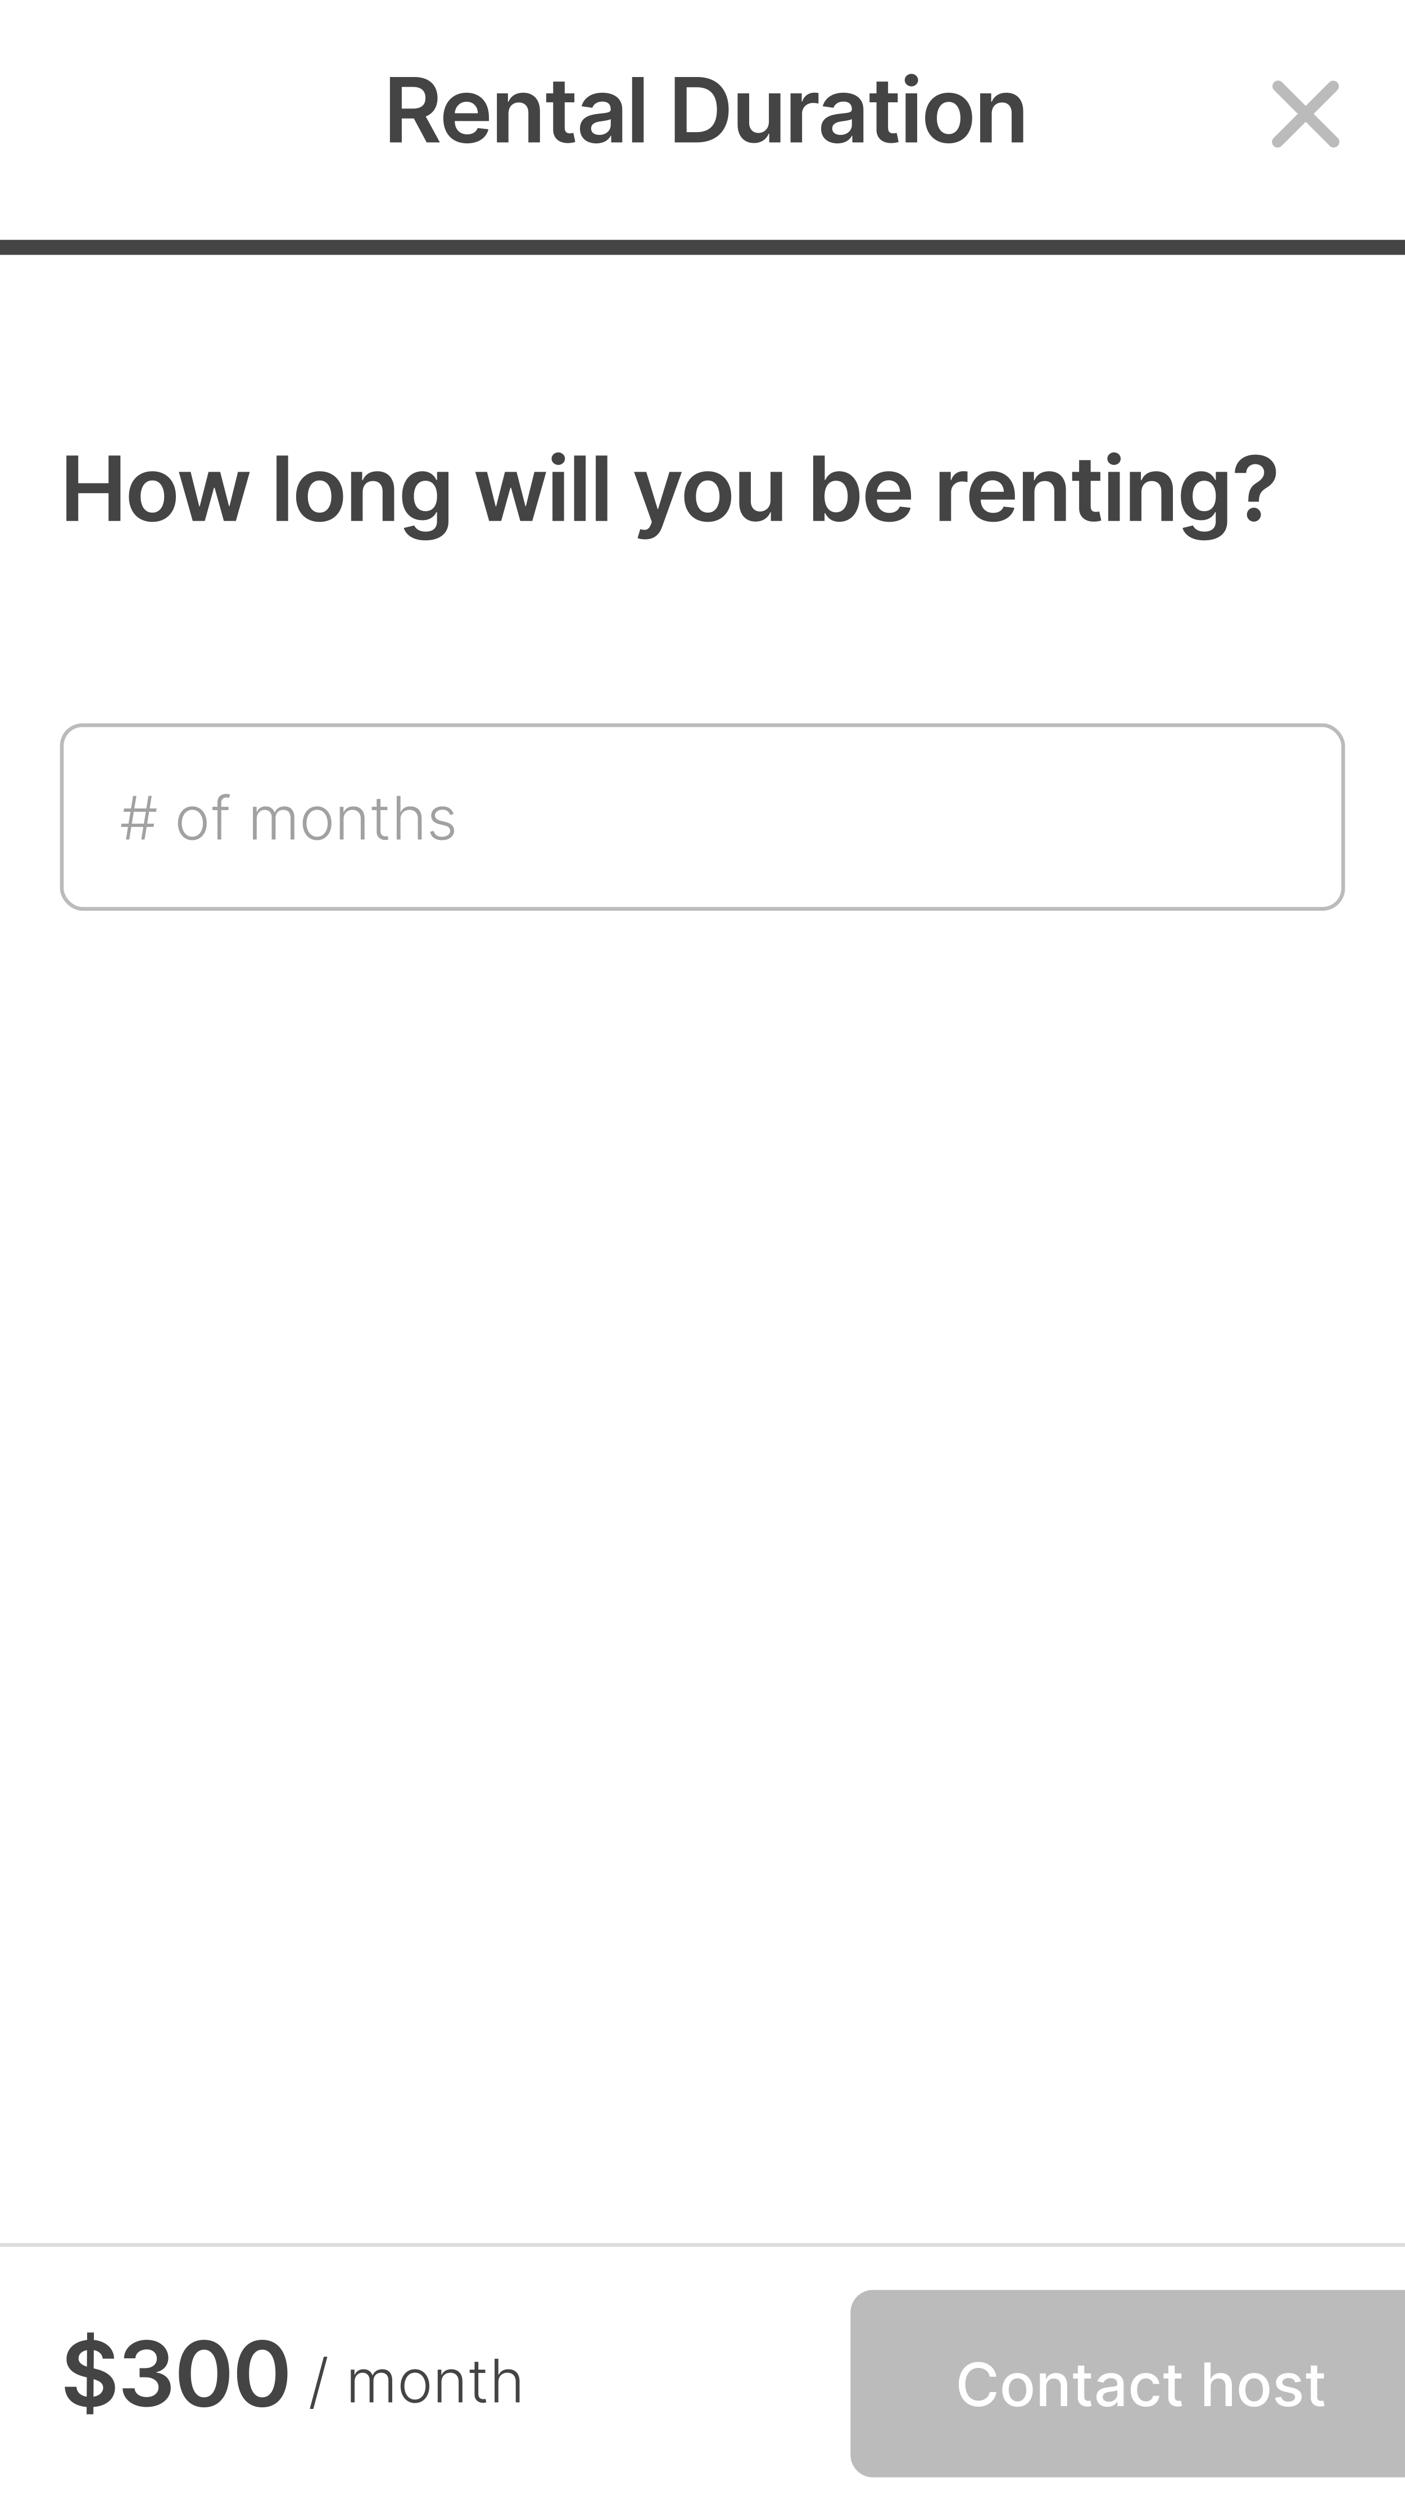 <svg width="375" height="667" viewBox="0 0 375 667" fill="none" xmlns="http://www.w3.org/2000/svg">
<g clip-path="url(#clip0)">
<rect width="375" height="667" fill="white"/>
<path opacity="0.5" d="M37.705 224H38.585L39.136 220.642H40.983L41.131 219.767H39.278L39.801 216.597H41.659L41.801 215.722H39.943L40.494 212.364H39.614L39.062 215.722H35.852L36.403 212.364H35.523L34.972 215.722H33.119L32.977 216.597H34.83L34.307 219.767H32.449L32.301 220.642H34.165L33.614 224H34.494L35.045 220.642H38.256L37.705 224ZM35.188 219.767L35.71 216.597H38.92L38.398 219.767H35.188ZM51.337 224.182C53.598 224.182 55.178 222.335 55.178 219.676C55.178 217 53.598 215.153 51.337 215.153C49.075 215.153 47.496 217 47.496 219.676C47.496 222.335 49.075 224.182 51.337 224.182ZM51.337 223.256C49.524 223.256 48.513 221.631 48.513 219.676C48.513 217.722 49.524 216.074 51.337 216.074C53.149 216.074 54.16 217.722 54.16 219.676C54.16 221.631 53.149 223.256 51.337 223.256ZM60.989 215.273H59.057V214.205C59.057 213.29 59.551 212.778 60.432 212.778C60.767 212.778 60.972 212.852 61.125 212.903L61.42 212.017C61.216 211.932 60.875 211.824 60.341 211.824C59.153 211.824 58.04 212.585 58.04 213.994V215.273H56.699V216.153H58.04V224H59.051L59.057 216.153H60.989V215.273ZM67.507 224H68.519V218.409C68.519 217.051 69.422 216.085 70.632 216.085C71.825 216.085 72.519 216.881 72.519 218.062V224H73.553V218.256C73.553 217 74.303 216.085 75.632 216.085C76.785 216.085 77.553 216.778 77.553 218.153V224H78.564V218.153C78.564 216.199 77.558 215.159 75.939 215.159C74.666 215.159 73.746 215.778 73.354 216.744H73.28C72.894 215.756 72.126 215.159 70.922 215.159C69.78 215.159 68.928 215.71 68.581 216.614H68.49V215.273H67.507V224ZM84.633 224.182C86.895 224.182 88.474 222.335 88.474 219.676C88.474 217 86.895 215.153 84.633 215.153C82.372 215.153 80.793 217 80.793 219.676C80.793 222.335 82.372 224.182 84.633 224.182ZM84.633 223.256C82.821 223.256 81.81 221.631 81.81 219.676C81.81 217.722 82.821 216.074 84.633 216.074C86.446 216.074 87.457 217.722 87.457 219.676C87.457 221.631 86.446 223.256 84.633 223.256ZM91.706 218.545C91.706 217.023 92.706 216.085 94.081 216.085C95.422 216.085 96.285 216.983 96.285 218.409V224H97.297V218.347C97.297 216.278 96.098 215.159 94.337 215.159C93.058 215.159 92.178 215.75 91.769 216.642H91.678V215.273H90.695V224H91.706V218.545ZM103.398 215.273H101.551V213.182H100.534V215.273H99.233V216.153H100.534V221.96C100.534 223.386 101.659 224.131 102.778 224.131C103.199 224.131 103.483 224.051 103.676 223.977L103.46 223.062C103.318 223.102 103.136 223.142 102.869 223.142C102.182 223.142 101.551 222.818 101.551 221.722V216.153H103.398V215.273ZM106.893 218.545C106.893 217.023 107.916 216.085 109.314 216.085C110.666 216.085 111.53 216.972 111.53 218.409V224H112.547V218.347C112.547 216.267 111.342 215.159 109.57 215.159C108.251 215.159 107.393 215.739 106.984 216.642H106.893V212.364H105.882V224H106.893V218.545ZM121.074 217.188C120.648 215.926 119.716 215.153 118.119 215.153C116.358 215.153 115.08 216.159 115.08 217.597C115.08 218.767 115.79 219.562 117.307 219.926L118.733 220.267C119.693 220.494 120.153 220.989 120.153 221.688C120.153 222.597 119.284 223.273 117.943 223.273C116.75 223.273 116.006 222.733 115.761 221.699L114.79 221.938C115.097 223.392 116.25 224.182 117.96 224.182C119.881 224.182 121.199 223.125 121.199 221.642C121.199 220.477 120.466 219.699 119.006 219.341L117.688 219.017C116.602 218.744 116.097 218.307 116.097 217.551C116.097 216.665 116.943 216.045 118.119 216.045C119.295 216.045 119.875 216.665 120.148 217.449L121.074 217.188Z" fill="#444444"/>
<rect x="16.5" y="193.5" width="342" height="49" rx="5.5" stroke="#BBBBBB"/>
<rect x="375" y="64" width="375" height="68" transform="rotate(-180 375 64)" fill="white"/>
<path d="M104.074 38H107.236V31.608H110.457L113.883 38H117.412L113.636 31.079C115.69 30.253 116.773 28.497 116.773 26.128C116.773 22.796 114.625 20.546 110.619 20.546H104.074V38ZM107.236 28.983V23.188H110.133C112.494 23.188 113.551 24.27 113.551 26.128C113.551 27.986 112.494 28.983 110.15 28.983H107.236ZM124.675 38.256C127.726 38.256 129.822 36.764 130.368 34.489L127.487 34.165C127.07 35.273 126.047 35.852 124.717 35.852C122.723 35.852 121.402 34.54 121.376 32.298H130.496V31.352C130.496 26.759 127.734 24.739 124.513 24.739C120.763 24.739 118.317 27.491 118.317 31.531C118.317 35.639 120.729 38.256 124.675 38.256ZM121.385 30.219C121.479 28.548 122.715 27.142 124.555 27.142C126.328 27.142 127.521 28.438 127.538 30.219H121.385ZM135.711 30.329C135.711 28.438 136.853 27.347 138.481 27.347C140.075 27.347 141.029 28.395 141.029 30.142V38H144.114V29.665C144.123 26.528 142.333 24.739 139.632 24.739C137.671 24.739 136.325 25.676 135.728 27.134H135.575V24.909H132.626V38H135.711V30.329ZM153.308 24.909H150.725V21.773H147.64V24.909H145.782V27.296H147.64V34.574C147.623 37.037 149.413 38.247 151.731 38.179C152.609 38.153 153.214 37.983 153.546 37.872L153.027 35.46C152.856 35.503 152.507 35.58 152.123 35.58C151.348 35.58 150.725 35.307 150.725 34.062V27.296H153.308V24.909ZM159.175 38.264C161.229 38.264 162.456 37.301 163.019 36.202H163.121V38H166.087V29.239C166.087 25.778 163.266 24.739 160.769 24.739C158.016 24.739 155.902 25.966 155.221 28.352L158.101 28.761C158.408 27.866 159.277 27.099 160.786 27.099C162.218 27.099 163.002 27.832 163.002 29.119V29.171C163.002 30.057 162.073 30.099 159.763 30.347C157.223 30.619 154.794 31.378 154.794 34.327C154.794 36.901 156.678 38.264 159.175 38.264ZM159.976 35.997C158.689 35.997 157.769 35.409 157.769 34.276C157.769 33.091 158.8 32.597 160.181 32.401C160.99 32.29 162.61 32.085 163.01 31.761V33.304C163.01 34.761 161.834 35.997 159.976 35.997ZM171.795 20.546H168.709V38H171.795V20.546ZM186.011 38C191.33 38 194.483 34.71 194.483 29.256C194.483 23.818 191.33 20.546 186.131 20.546H180.097V38H186.011ZM183.259 35.264V23.281H185.952C189.497 23.281 191.347 25.259 191.347 29.256C191.347 33.27 189.497 35.264 185.858 35.264H183.259ZM205.215 32.494C205.215 34.489 203.791 35.477 202.428 35.477C200.945 35.477 199.956 34.429 199.956 32.767V24.909H196.871V33.244C196.871 36.389 198.661 38.17 201.234 38.17C203.195 38.17 204.575 37.139 205.172 35.673H205.308V38H208.3V24.909H205.215V32.494ZM210.992 38H214.078V30.304C214.078 28.642 215.33 27.466 217.027 27.466C217.546 27.466 218.194 27.56 218.458 27.645V24.807C218.177 24.756 217.691 24.722 217.35 24.722C215.85 24.722 214.598 25.574 214.12 27.091H213.984V24.909H210.992V38ZM223.537 38.264C225.591 38.264 226.819 37.301 227.381 36.202H227.483V38H230.449V29.239C230.449 25.778 227.628 24.739 225.131 24.739C222.378 24.739 220.265 25.966 219.583 28.352L222.463 28.761C222.77 27.866 223.64 27.099 225.148 27.099C226.58 27.099 227.364 27.832 227.364 29.119V29.171C227.364 30.057 226.435 30.099 224.125 30.347C221.586 30.619 219.157 31.378 219.157 34.327C219.157 36.901 221.04 38.264 223.537 38.264ZM224.338 35.997C223.051 35.997 222.131 35.409 222.131 34.276C222.131 33.091 223.162 32.597 224.543 32.401C225.353 32.29 226.972 32.085 227.372 31.761V33.304C227.372 34.761 226.196 35.997 224.338 35.997ZM239.608 24.909H237.026V21.773H233.941V24.909H232.083V27.296H233.941V34.574C233.924 37.037 235.714 38.247 238.032 38.179C238.91 38.153 239.515 37.983 239.847 37.872L239.327 35.46C239.157 35.503 238.807 35.58 238.424 35.58C237.648 35.58 237.026 35.307 237.026 34.062V27.296H239.608V24.909ZM241.709 38H244.794V24.909H241.709V38ZM243.26 23.051C244.24 23.051 245.041 22.301 245.041 21.381C245.041 20.452 244.24 19.702 243.26 19.702C242.271 19.702 241.47 20.452 241.47 21.381C241.47 22.301 242.271 23.051 243.26 23.051ZM253.197 38.256C257.032 38.256 259.469 35.554 259.469 31.506C259.469 27.449 257.032 24.739 253.197 24.739C249.361 24.739 246.924 27.449 246.924 31.506C246.924 35.554 249.361 38.256 253.197 38.256ZM253.214 35.784C251.092 35.784 250.052 33.892 250.052 31.497C250.052 29.102 251.092 27.185 253.214 27.185C255.302 27.185 256.342 29.102 256.342 31.497C256.342 33.892 255.302 35.784 253.214 35.784ZM264.693 30.329C264.693 28.438 265.835 27.347 267.463 27.347C269.057 27.347 270.011 28.395 270.011 30.142V38H273.097V29.665C273.105 26.528 271.315 24.739 268.614 24.739C266.653 24.739 265.307 25.676 264.71 27.134H264.557V24.909H261.608V38H264.693V30.329Z" fill="#444444"/>
<line x1="341" y1="37.879" x2="355.849" y2="23.029" stroke="#BBBBBB" stroke-width="3" stroke-linecap="round"/>
<line x1="341.121" y1="23" x2="355.971" y2="37.849" stroke="#BBBBBB" stroke-width="3" stroke-linecap="round"/>
<rect y="64" width="375" height="4" fill="#DDDDDD"/>
<rect y="64" width="375" height="4" fill="#444444"/>
<rect y="599" width="375" height="68" fill="white"/>
<path d="M375 599H3.05176e-05" stroke="#DDDDDD"/>
<g filter="url(#filter0_d)">
<path d="M227 614C227 610.686 229.686 608 233 608H377C380.314 608 383 610.686 383 614V652C383 655.314 380.314 658 377 658H233C229.686 658 227 655.314 227 652V614Z" fill="#BBBBBB"/>
<path d="M265.943 631.148C265.545 628.659 263.597 627.205 261.136 627.205C258.125 627.205 255.903 629.46 255.903 633.182C255.903 636.903 258.114 639.159 261.136 639.159C263.693 639.159 265.562 637.557 265.943 635.256L264.17 635.25C263.869 636.739 262.619 637.557 261.148 637.557C259.153 637.557 257.648 636.028 257.648 633.182C257.648 630.358 259.148 628.807 261.153 628.807C262.636 628.807 263.881 629.642 264.17 631.148H265.943ZM271.584 639.176C274.044 639.176 275.652 637.375 275.652 634.676C275.652 631.96 274.044 630.159 271.584 630.159C269.124 630.159 267.516 631.96 267.516 634.676C267.516 637.375 269.124 639.176 271.584 639.176ZM271.589 637.75C269.982 637.75 269.232 636.347 269.232 634.67C269.232 633 269.982 631.58 271.589 631.58C273.186 631.58 273.936 633 273.936 634.67C273.936 636.347 273.186 637.75 271.589 637.75ZM279.247 633.818C279.247 632.426 280.099 631.631 281.281 631.631C282.435 631.631 283.134 632.386 283.134 633.653V639H284.832V633.449C284.832 631.29 283.645 630.159 281.861 630.159C280.548 630.159 279.69 630.767 279.287 631.693H279.179V630.273H277.548V639H279.247V633.818ZM291.185 630.273H289.395V628.182H287.696V630.273H286.418V631.636H287.696V636.79C287.69 638.375 288.901 639.142 290.241 639.114C290.781 639.108 291.145 639.006 291.344 638.932L291.037 637.528C290.923 637.551 290.713 637.602 290.44 637.602C289.889 637.602 289.395 637.42 289.395 636.438V631.636H291.185V630.273ZM295.604 639.193C297.047 639.193 297.859 638.46 298.183 637.807H298.251V639H299.911V633.205C299.911 630.665 297.911 630.159 296.524 630.159C294.945 630.159 293.49 630.795 292.922 632.386L294.518 632.75C294.768 632.131 295.405 631.534 296.547 631.534C297.643 631.534 298.206 632.108 298.206 633.097V633.136C298.206 633.756 297.57 633.744 296.001 633.926C294.348 634.119 292.655 634.551 292.655 636.534C292.655 638.25 293.945 639.193 295.604 639.193ZM295.973 637.83C295.013 637.83 294.32 637.398 294.32 636.557C294.32 635.648 295.126 635.324 296.109 635.193C296.661 635.119 297.967 634.972 298.212 634.727V635.852C298.212 636.886 297.388 637.83 295.973 637.83ZM305.849 639.176C307.912 639.176 309.247 637.938 309.435 636.239H307.781C307.565 637.182 306.832 637.739 305.861 637.739C304.423 637.739 303.497 636.54 303.497 634.636C303.497 632.767 304.44 631.591 305.861 631.591C306.94 631.591 307.599 632.273 307.781 633.091H309.435C309.253 631.33 307.815 630.159 305.832 630.159C303.372 630.159 301.781 632.011 301.781 634.676C301.781 637.307 303.315 639.176 305.849 639.176ZM315.325 630.273H313.536V628.182H311.837V630.273H310.558V631.636H311.837V636.79C311.831 638.375 313.041 639.142 314.382 639.114C314.922 639.108 315.286 639.006 315.484 638.932L315.178 637.528C315.064 637.551 314.854 637.602 314.581 637.602C314.03 637.602 313.536 637.42 313.536 636.438V631.636H315.325V630.273ZM323.138 633.818C323.138 632.426 324.018 631.631 325.229 631.631C326.399 631.631 327.098 632.375 327.098 633.653V639H328.797V633.449C328.797 631.273 327.604 630.159 325.808 630.159C324.45 630.159 323.632 630.75 323.223 631.693H323.115V627.364H321.439V639H323.138V633.818ZM334.74 639.176C337.2 639.176 338.808 637.375 338.808 634.676C338.808 631.96 337.2 630.159 334.74 630.159C332.28 630.159 330.672 631.96 330.672 634.676C330.672 637.375 332.28 639.176 334.74 639.176ZM334.746 637.75C333.138 637.75 332.388 636.347 332.388 634.67C332.388 633 333.138 631.58 334.746 631.58C336.342 631.58 337.092 633 337.092 634.67C337.092 636.347 336.342 637.75 334.746 637.75ZM347.244 632.403C346.892 631.045 345.83 630.159 343.943 630.159C341.972 630.159 340.574 631.199 340.574 632.744C340.574 633.983 341.324 634.807 342.96 635.17L344.438 635.494C345.278 635.682 345.67 636.057 345.67 636.602C345.67 637.278 344.949 637.807 343.835 637.807C342.818 637.807 342.165 637.369 341.96 636.511L340.318 636.761C340.602 638.307 341.886 639.176 343.847 639.176C345.955 639.176 347.415 638.057 347.415 636.477C347.415 635.244 346.631 634.483 345.028 634.114L343.642 633.795C342.682 633.568 342.267 633.244 342.273 632.653C342.267 631.983 342.994 631.506 343.96 631.506C345.017 631.506 345.506 632.091 345.705 632.676L347.244 632.403ZM353.357 630.273H351.567V628.182H349.868V630.273H348.589V631.636H349.868V636.79C349.862 638.375 351.072 639.142 352.413 639.114C352.953 639.108 353.317 639.006 353.516 638.932L353.209 637.528C353.095 637.551 352.885 637.602 352.612 637.602C352.061 637.602 351.567 637.42 351.567 636.438V631.636H353.357V630.273Z" fill="white"/>
</g>
<path d="M23.118 644.182H24.924L24.933 642.23C28.589 641.966 30.686 639.955 30.694 637.099C30.686 634.074 28.189 632.693 25.564 632.071L25.001 631.926L25.035 627.06C26.399 627.298 27.277 628.116 27.413 629.344H30.456C30.404 626.634 28.274 624.656 25.052 624.349L25.061 622.364H23.254L23.245 624.349C20.049 624.673 17.748 626.634 17.757 629.455C17.757 631.96 19.538 633.401 22.41 634.142L23.177 634.338L23.143 639.494C21.618 639.256 20.518 638.386 20.407 636.844H17.297C17.416 640.04 19.615 641.94 23.126 642.23L23.118 644.182ZM24.95 639.494L24.984 634.815C26.535 635.267 27.524 635.864 27.532 637.074C27.524 638.335 26.51 639.239 24.95 639.494ZM23.194 631.466C22.018 631.091 20.944 630.469 20.961 629.259C20.97 628.159 21.797 627.307 23.228 627.06L23.194 631.466ZM39.127 642.239C42.86 642.239 45.579 640.099 45.57 637.151C45.579 634.969 44.215 633.401 41.769 633.051V632.915C43.661 632.506 44.931 631.099 44.922 629.139C44.931 626.48 42.664 624.307 39.178 624.307C35.786 624.307 33.161 626.327 33.093 629.25H36.135C36.187 627.784 37.55 626.872 39.161 626.872C40.789 626.872 41.871 627.861 41.863 629.327C41.871 630.852 40.61 631.866 38.803 631.866H37.26V634.304H38.803C41.01 634.304 42.323 635.412 42.314 636.989C42.323 638.531 40.985 639.588 39.118 639.588C37.363 639.588 36.008 638.676 35.931 637.253H32.726C32.812 640.202 35.445 642.239 39.127 642.239ZM54.467 642.332C58.677 642.341 61.192 639.017 61.192 633.29C61.192 627.597 58.66 624.307 54.467 624.307C50.274 624.307 47.751 627.588 47.743 633.29C47.743 639.009 50.257 642.332 54.467 642.332ZM54.467 639.665C52.294 639.665 50.93 637.483 50.939 633.29C50.947 629.131 52.302 626.94 54.467 626.94C56.641 626.94 57.996 629.131 58.004 633.29C58.004 637.483 56.649 639.665 54.467 639.665ZM69.995 642.332C74.205 642.341 76.719 639.017 76.719 633.29C76.719 627.597 74.188 624.307 69.995 624.307C65.802 624.307 63.279 627.588 63.271 633.29C63.271 639.009 65.785 642.332 69.995 642.332ZM69.995 639.665C67.822 639.665 66.458 637.483 66.467 633.29C66.475 629.131 67.83 626.94 69.995 626.94C72.168 626.94 73.523 629.131 73.532 633.29C73.532 637.483 72.177 639.665 69.995 639.665Z" fill="#444444"/>
<path d="M87.379 628.818H86.43L82.68 642.75H83.629L87.379 628.818ZM93.632 641H94.644V635.409C94.644 634.051 95.547 633.085 96.757 633.085C97.95 633.085 98.644 633.881 98.644 635.062V641H99.678V635.256C99.678 634 100.428 633.085 101.757 633.085C102.911 633.085 103.678 633.778 103.678 635.153V641H104.689V635.153C104.689 633.199 103.683 632.159 102.064 632.159C100.791 632.159 99.871 632.778 99.479 633.744H99.405C99.019 632.756 98.251 632.159 97.047 632.159C95.905 632.159 95.053 632.71 94.706 633.614H94.615V632.273H93.632V641ZM110.759 641.182C113.02 641.182 114.599 639.335 114.599 636.676C114.599 634 113.02 632.153 110.759 632.153C108.497 632.153 106.918 634 106.918 636.676C106.918 639.335 108.497 641.182 110.759 641.182ZM110.759 640.256C108.946 640.256 107.935 638.631 107.935 636.676C107.935 634.722 108.946 633.074 110.759 633.074C112.571 633.074 113.582 634.722 113.582 636.676C113.582 638.631 112.571 640.256 110.759 640.256ZM117.831 635.545C117.831 634.023 118.831 633.085 120.206 633.085C121.547 633.085 122.411 633.983 122.411 635.409V641H123.422V635.347C123.422 633.278 122.223 632.159 120.462 632.159C119.183 632.159 118.303 632.75 117.893 633.642H117.803V632.273H116.82V641H117.831V635.545ZM129.523 632.273H127.676V630.182H126.659V632.273H125.358V633.153H126.659V638.96C126.659 640.386 127.784 641.131 128.903 641.131C129.324 641.131 129.608 641.051 129.801 640.977L129.585 640.062C129.443 640.102 129.261 640.142 128.994 640.142C128.307 640.142 127.676 639.818 127.676 638.722V633.153H129.523V632.273ZM133.018 635.545C133.018 634.023 134.041 633.085 135.439 633.085C136.791 633.085 137.655 633.972 137.655 635.409V641H138.672V635.347C138.672 633.267 137.467 632.159 135.695 632.159C134.376 632.159 133.518 632.739 133.109 633.642H133.018V629.364H132.007V641H133.018V635.545Z" fill="#444444"/>
<path d="M17.722 139H20.884V131.585H28.972V139H32.142V121.545H28.972V128.935H20.884V121.545H17.722V139ZM40.675 139.256C44.51 139.256 46.948 136.554 46.948 132.506C46.948 128.449 44.51 125.739 40.675 125.739C36.84 125.739 34.402 128.449 34.402 132.506C34.402 136.554 36.84 139.256 40.675 139.256ZM40.692 136.784C38.57 136.784 37.53 134.892 37.53 132.497C37.53 130.102 38.57 128.185 40.692 128.185C42.78 128.185 43.82 130.102 43.82 132.497C43.82 134.892 42.78 136.784 40.692 136.784ZM51.436 139H54.658L57.112 130.153H57.291L59.746 139H62.959L66.666 125.909H63.513L61.246 135.062H61.118L58.766 125.909H55.655L53.303 135.114H53.184L50.882 125.909H47.737L51.436 139ZM76.899 121.545H73.814V139H76.899V121.545ZM85.302 139.256C89.137 139.256 91.574 136.554 91.574 132.506C91.574 128.449 89.137 125.739 85.302 125.739C81.466 125.739 79.029 128.449 79.029 132.506C79.029 136.554 81.466 139.256 85.302 139.256ZM85.319 136.784C83.197 136.784 82.157 134.892 82.157 132.497C82.157 130.102 83.197 128.185 85.319 128.185C87.407 128.185 88.447 130.102 88.447 132.497C88.447 134.892 87.407 136.784 85.319 136.784ZM96.798 131.33C96.798 129.438 97.94 128.347 99.568 128.347C101.162 128.347 102.116 129.395 102.116 131.142V139H105.202V130.665C105.21 127.528 103.42 125.739 100.719 125.739C98.758 125.739 97.412 126.676 96.815 128.134H96.662V125.909H93.713V139H96.798V131.33ZM113.551 144.182C117.088 144.182 119.696 142.562 119.696 139.213V125.909H116.653V128.074H116.483C116.014 127.128 115.034 125.739 112.725 125.739C109.699 125.739 107.321 128.108 107.321 132.412C107.321 136.682 109.699 138.812 112.716 138.812C114.957 138.812 116.006 137.611 116.483 136.648H116.636V139.128C116.636 141.054 115.358 141.847 113.602 141.847C111.744 141.847 110.926 140.969 110.551 140.202L107.773 140.875C108.335 142.707 110.219 144.182 113.551 144.182ZM113.577 136.392C111.54 136.392 110.466 134.807 110.466 132.395C110.466 130.017 111.523 128.27 113.577 128.27C115.563 128.27 116.653 129.915 116.653 132.395C116.653 134.892 115.546 136.392 113.577 136.392ZM130.553 139H133.774L136.229 130.153H136.408L138.863 139H142.076L145.783 125.909H142.63L140.363 135.062H140.235L137.882 125.909H134.772L132.419 135.114H132.3L129.999 125.909H126.854L130.553 139ZM147.457 139H150.542V125.909H147.457V139ZM149.008 124.051C149.988 124.051 150.789 123.301 150.789 122.381C150.789 121.452 149.988 120.702 149.008 120.702C148.02 120.702 147.218 121.452 147.218 122.381C147.218 123.301 148.02 124.051 149.008 124.051ZM156.32 121.545H153.235V139H156.32V121.545ZM162.098 121.545H159.013V139H162.098V121.545ZM172.181 143.909C174.585 143.909 175.974 142.673 176.715 140.585L181.974 125.926L178.676 125.909L175.65 135.795H175.514L172.497 125.909H169.224L173.971 139.273L173.707 139.98C173.136 141.472 172.232 141.574 170.886 141.182L170.17 143.585C170.588 143.756 171.338 143.909 172.181 143.909ZM188.9 139.256C192.735 139.256 195.173 136.554 195.173 132.506C195.173 128.449 192.735 125.739 188.9 125.739C185.065 125.739 182.627 128.449 182.627 132.506C182.627 136.554 185.065 139.256 188.9 139.256ZM188.917 136.784C186.795 136.784 185.755 134.892 185.755 132.497C185.755 130.102 186.795 128.185 188.917 128.185C191.005 128.185 192.045 130.102 192.045 132.497C192.045 134.892 191.005 136.784 188.917 136.784ZM205.655 133.494C205.655 135.489 204.232 136.477 202.868 136.477C201.385 136.477 200.397 135.429 200.397 133.767V125.909H197.311V134.244C197.311 137.389 199.101 139.17 201.675 139.17C203.635 139.17 205.016 138.139 205.613 136.673H205.749V139H208.74V125.909H205.655V133.494ZM217.043 139H220.077V136.938H220.256C220.741 137.892 221.756 139.23 224.006 139.23C227.091 139.23 229.4 136.784 229.4 132.472C229.4 128.108 227.023 125.739 223.997 125.739C221.687 125.739 220.724 127.128 220.256 128.074H220.128V121.545H217.043V139ZM220.068 132.455C220.068 129.915 221.159 128.27 223.145 128.27C225.199 128.27 226.256 130.017 226.256 132.455C226.256 134.909 225.182 136.699 223.145 136.699C221.176 136.699 220.068 134.994 220.068 132.455ZM237.339 139.256C240.39 139.256 242.487 137.764 243.032 135.489L240.151 135.165C239.734 136.273 238.711 136.852 237.381 136.852C235.387 136.852 234.066 135.54 234.041 133.298H243.16V132.352C243.16 127.759 240.398 125.739 237.177 125.739C233.427 125.739 230.981 128.491 230.981 132.531C230.981 136.639 233.393 139.256 237.339 139.256ZM234.049 131.219C234.143 129.548 235.379 128.142 237.219 128.142C238.992 128.142 240.185 129.438 240.202 131.219H234.049ZM250.763 139H253.848V131.304C253.848 129.642 255.101 128.466 256.797 128.466C257.317 128.466 257.965 128.56 258.229 128.645V125.807C257.948 125.756 257.462 125.722 257.121 125.722C255.621 125.722 254.368 126.574 253.891 128.091H253.755V125.909H250.763V139ZM265.055 139.256C268.106 139.256 270.203 137.764 270.748 135.489L267.868 135.165C267.45 136.273 266.427 136.852 265.098 136.852C263.103 136.852 261.782 135.54 261.757 133.298H270.876V132.352C270.876 127.759 268.115 125.739 264.893 125.739C261.143 125.739 258.697 128.491 258.697 132.531C258.697 136.639 261.109 139.256 265.055 139.256ZM261.765 131.219C261.859 129.548 263.095 128.142 264.936 128.142C266.708 128.142 267.902 129.438 267.919 131.219H261.765ZM276.091 131.33C276.091 129.438 277.233 128.347 278.861 128.347C280.455 128.347 281.41 129.395 281.41 131.142V139H284.495V130.665C284.503 127.528 282.714 125.739 280.012 125.739C278.052 125.739 276.705 126.676 276.108 128.134H275.955V125.909H273.006V139H276.091V131.33ZM293.688 125.909H291.106V122.773H288.02V125.909H286.163V128.295H288.02V135.574C288.003 138.037 289.793 139.247 292.111 139.179C292.989 139.153 293.594 138.983 293.927 138.872L293.407 136.46C293.236 136.503 292.887 136.58 292.503 136.58C291.728 136.58 291.106 136.307 291.106 135.062V128.295H293.688V125.909ZM295.788 139H298.874V125.909H295.788V139ZM297.339 124.051C298.32 124.051 299.121 123.301 299.121 122.381C299.121 121.452 298.32 120.702 297.339 120.702C296.351 120.702 295.55 121.452 295.55 122.381C295.55 123.301 296.351 124.051 297.339 124.051ZM304.651 131.33C304.651 129.438 305.793 128.347 307.421 128.347C309.015 128.347 309.97 129.395 309.97 131.142V139H313.055V130.665C313.063 127.528 311.274 125.739 308.572 125.739C306.612 125.739 305.265 126.676 304.668 128.134H304.515V125.909H301.566V139H304.651V131.33ZM321.404 144.182C324.941 144.182 327.549 142.562 327.549 139.213V125.909H324.507V128.074H324.336C323.867 127.128 322.887 125.739 320.578 125.739C317.552 125.739 315.174 128.108 315.174 132.412C315.174 136.682 317.552 138.812 320.569 138.812C322.811 138.812 323.859 137.611 324.336 136.648H324.49V139.128C324.49 141.054 323.211 141.847 321.455 141.847C319.598 141.847 318.779 140.969 318.404 140.202L315.626 140.875C316.188 142.707 318.072 144.182 321.404 144.182ZM321.43 136.392C319.393 136.392 318.319 134.807 318.319 132.395C318.319 130.017 319.376 128.27 321.43 128.27C323.416 128.27 324.507 129.915 324.507 132.395C324.507 134.892 323.399 136.392 321.43 136.392ZM333.18 133.869H336.018V133.648C336.035 131.841 336.623 131.014 338.012 130.162C339.581 129.224 340.561 127.946 340.561 125.994C340.561 123.114 338.319 121.307 335.064 121.307C332.081 121.307 329.66 122.96 329.575 126.199H332.609C332.686 124.597 333.845 123.83 335.047 123.83C336.35 123.83 337.399 124.699 337.399 126.037C337.399 127.23 336.606 128.048 335.575 128.696C334.066 129.634 333.197 130.58 333.18 133.648V133.869ZM334.672 139.188C335.677 139.188 336.538 138.352 336.547 137.312C336.538 136.29 335.677 135.455 334.672 135.455C333.632 135.455 332.788 136.29 332.797 137.312C332.788 138.352 333.632 139.188 334.672 139.188Z" fill="#444444"/>
</g>
<defs>
<filter id="filter0_d" x="223" y="607" width="164" height="58" filterUnits="userSpaceOnUse" color-interpolation-filters="sRGB">
<feFlood flood-opacity="0" result="BackgroundImageFix"/>
<feColorMatrix in="SourceAlpha" type="matrix" values="0 0 0 0 0 0 0 0 0 0 0 0 0 0 0 0 0 0 127 0" result="hardAlpha"/>
<feOffset dy="3"/>
<feGaussianBlur stdDeviation="2"/>
<feColorMatrix type="matrix" values="0 0 0 0 0 0 0 0 0 0 0 0 0 0 0 0 0 0 0.16 0"/>
<feBlend mode="normal" in2="BackgroundImageFix" result="effect1_dropShadow"/>
<feBlend mode="normal" in="SourceGraphic" in2="effect1_dropShadow" result="shape"/>
</filter>
<clipPath id="clip0">
<rect width="375" height="667" fill="white"/>
</clipPath>
</defs>
</svg>
